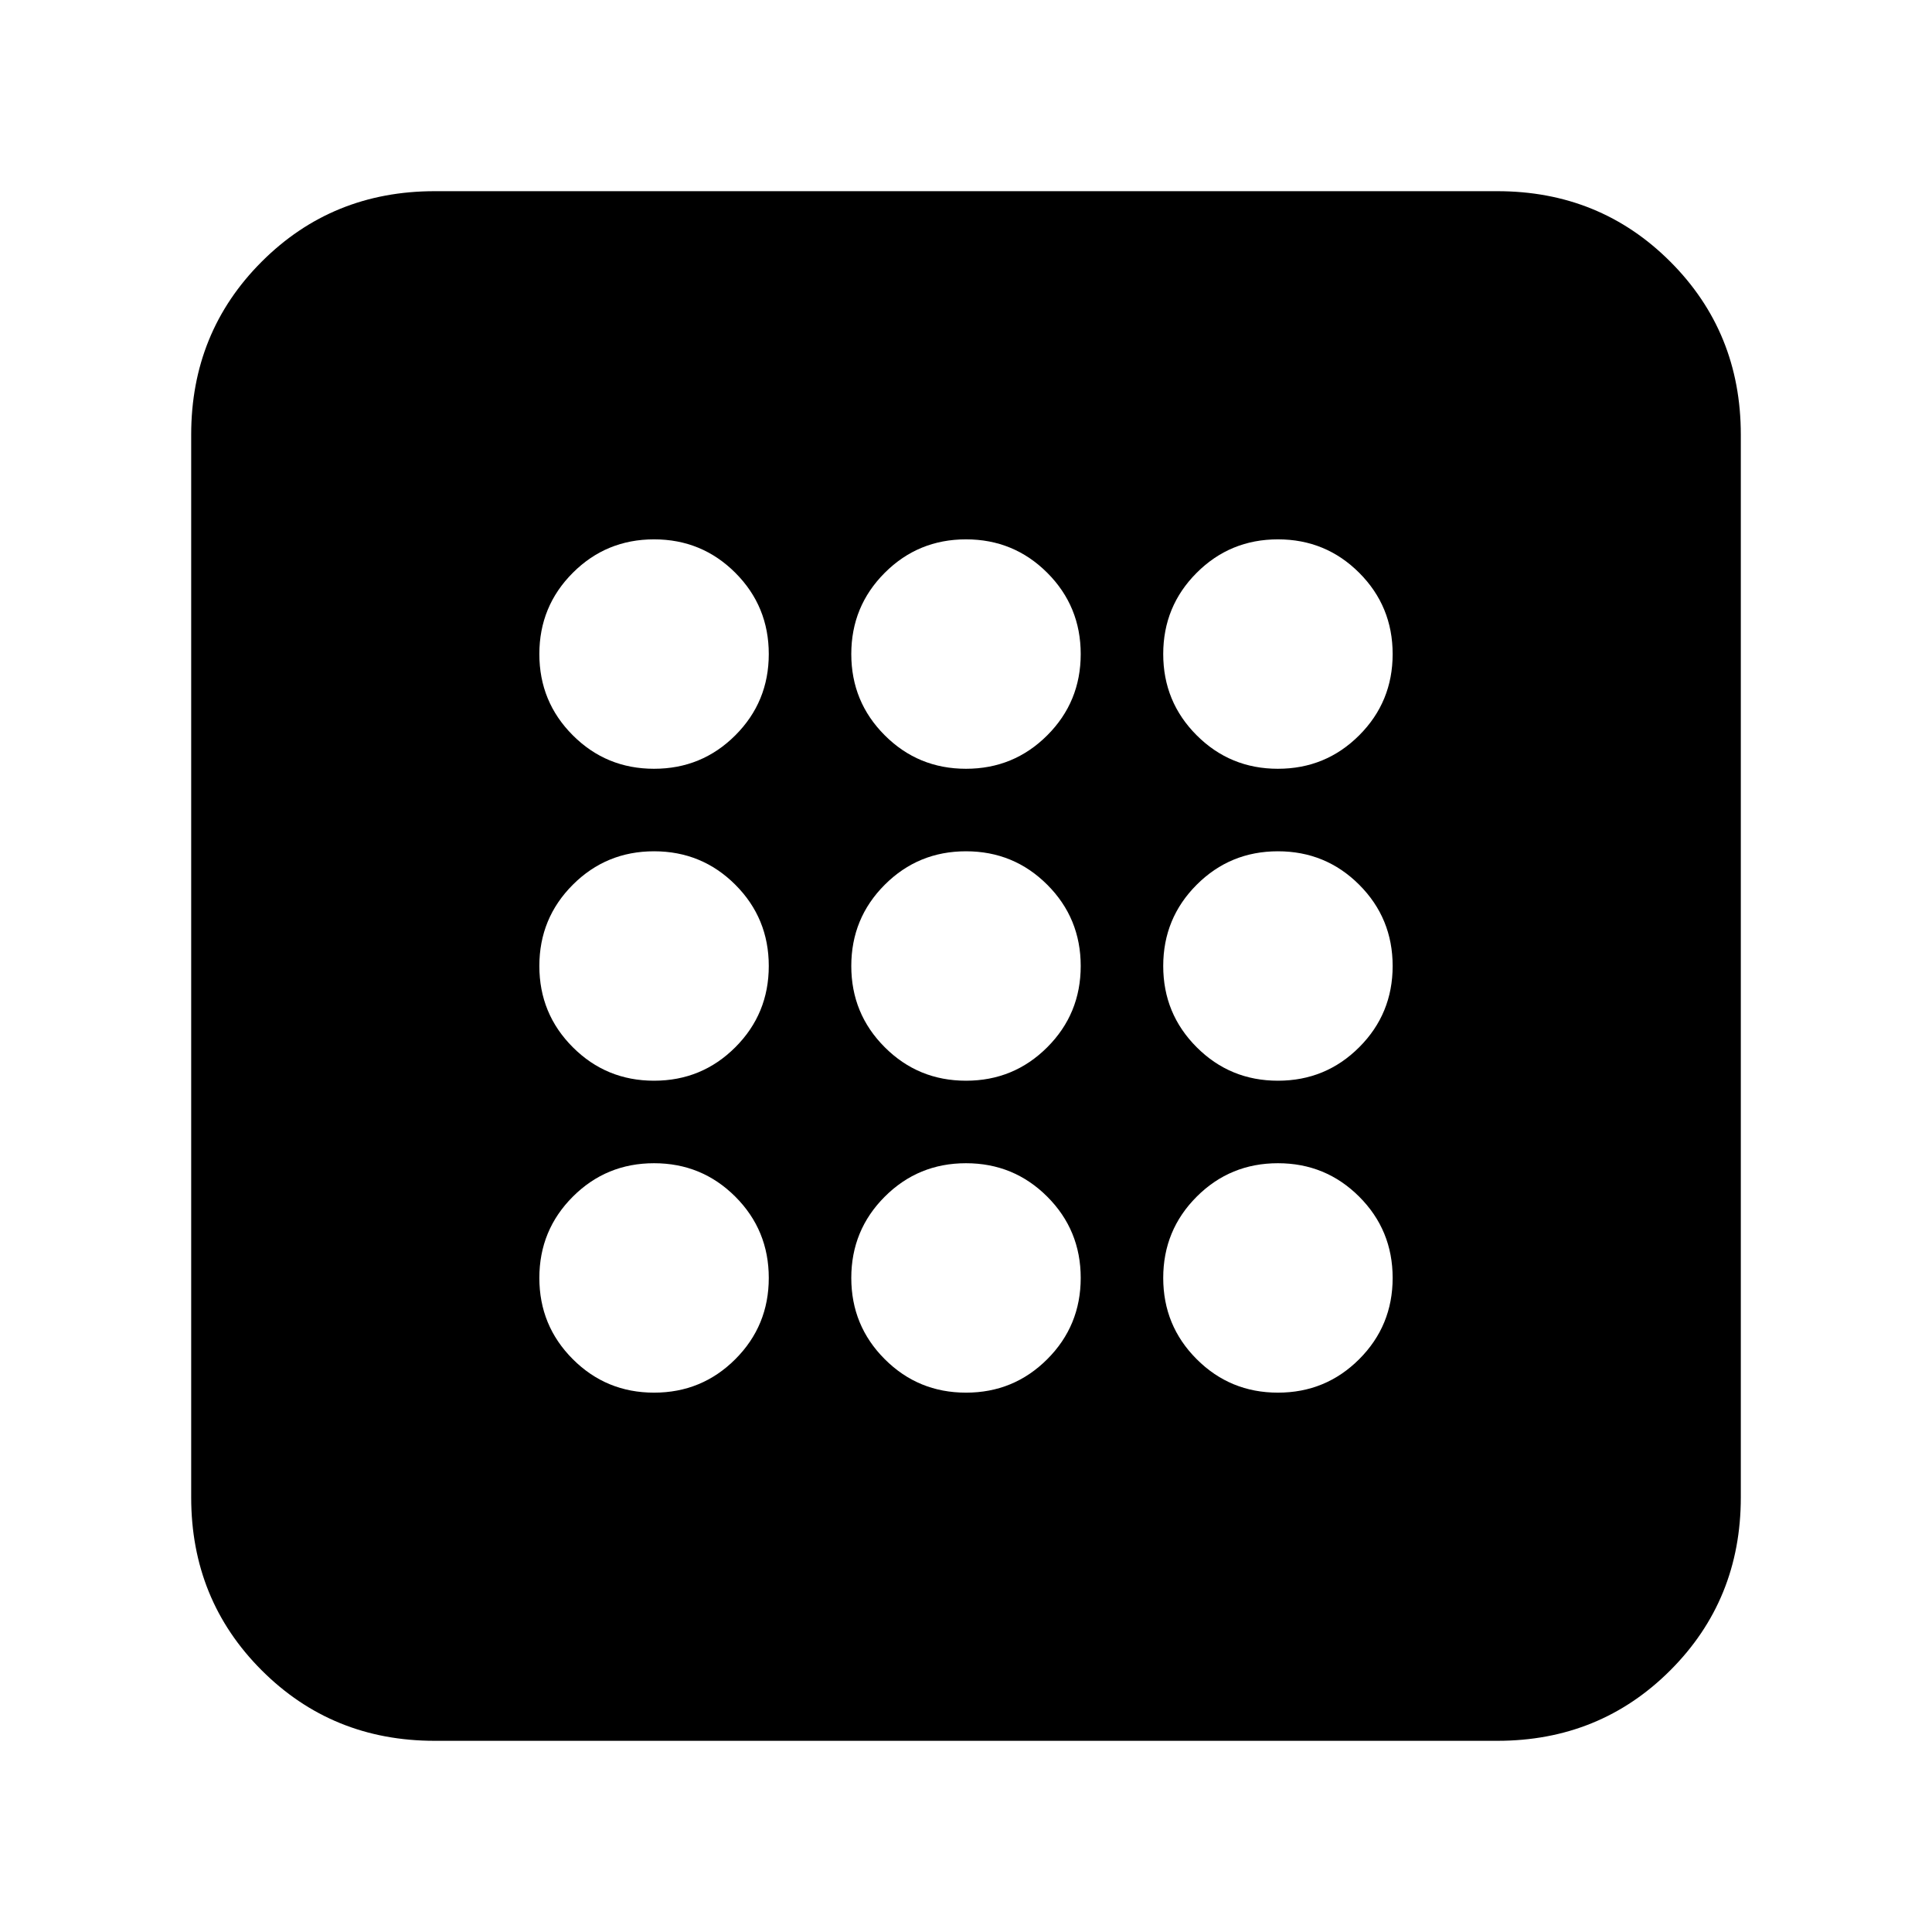 <svg xmlns="http://www.w3.org/2000/svg" height="24" viewBox="0 -960 960 960" width="24"><path d="M325-268q23.75 0 40.38-16.63Q382-301.25 382-325q0-23.75-16.62-40.38Q348.75-382 325-382q-23.75 0-40.37 16.62Q268-348.75 268-325q0 23.75 16.63 40.37Q301.25-268 325-268Zm0-310q23.75 0 40.38-16.63Q382-611.25 382-635q0-23.75-16.62-40.38Q348.75-692 325-692q-23.75 0-40.37 16.62Q268-658.75 268-635q0 23.75 16.63 40.37Q301.25-578 325-578Zm0 155q23.75 0 40.38-16.63Q382-456.25 382-480q0-23.75-16.62-40.38Q348.75-537 325-537q-23.75 0-40.37 16.62Q268-503.75 268-480q0 23.75 16.63 40.37Q301.25-423 325-423Zm310 155q23.75 0 40.38-16.63Q692-301.25 692-325q0-23.75-16.62-40.38Q658.75-382 635-382q-23.75 0-40.37 16.62Q578-348.75 578-325q0 23.75 16.63 40.37Q611.25-268 635-268Zm0-310q23.75 0 40.38-16.63Q692-611.25 692-635q0-23.75-16.62-40.38Q658.75-692 635-692q-23.75 0-40.37 16.62Q578-658.75 578-635q0 23.75 16.63 40.37Q611.25-578 635-578ZM216-95q-50.94 0-85.97-35.03T95-216v-528q0-50.94 35.03-85.97T216-865h528q50.94 0 85.97 35.03T865-744v528q0 50.94-35.03 85.97T744-95H216Zm419-328q23.75 0 40.38-16.63Q692-456.25 692-480q0-23.75-16.62-40.38Q658.75-537 635-537q-23.75 0-40.37 16.62Q578-503.75 578-480q0 23.75 16.63 40.37Q611.25-423 635-423ZM480-578q23.75 0 40.38-16.63Q537-611.25 537-635q0-23.75-16.62-40.38Q503.75-692 480-692q-23.75 0-40.37 16.62Q423-658.75 423-635q0 23.75 16.63 40.37Q456.25-578 480-578Zm0 310q23.75 0 40.38-16.63Q537-301.25 537-325q0-23.75-16.62-40.38Q503.75-382 480-382q-23.75 0-40.37 16.62Q423-348.75 423-325q0 23.75 16.63 40.37Q456.25-268 480-268Zm0-155q23.75 0 40.38-16.63Q537-456.25 537-480q0-23.75-16.62-40.38Q503.75-537 480-537q-23.75 0-40.37 16.62Q423-503.75 423-480q0 23.75 16.63 40.37Q456.25-423 480-423Z"/></svg>